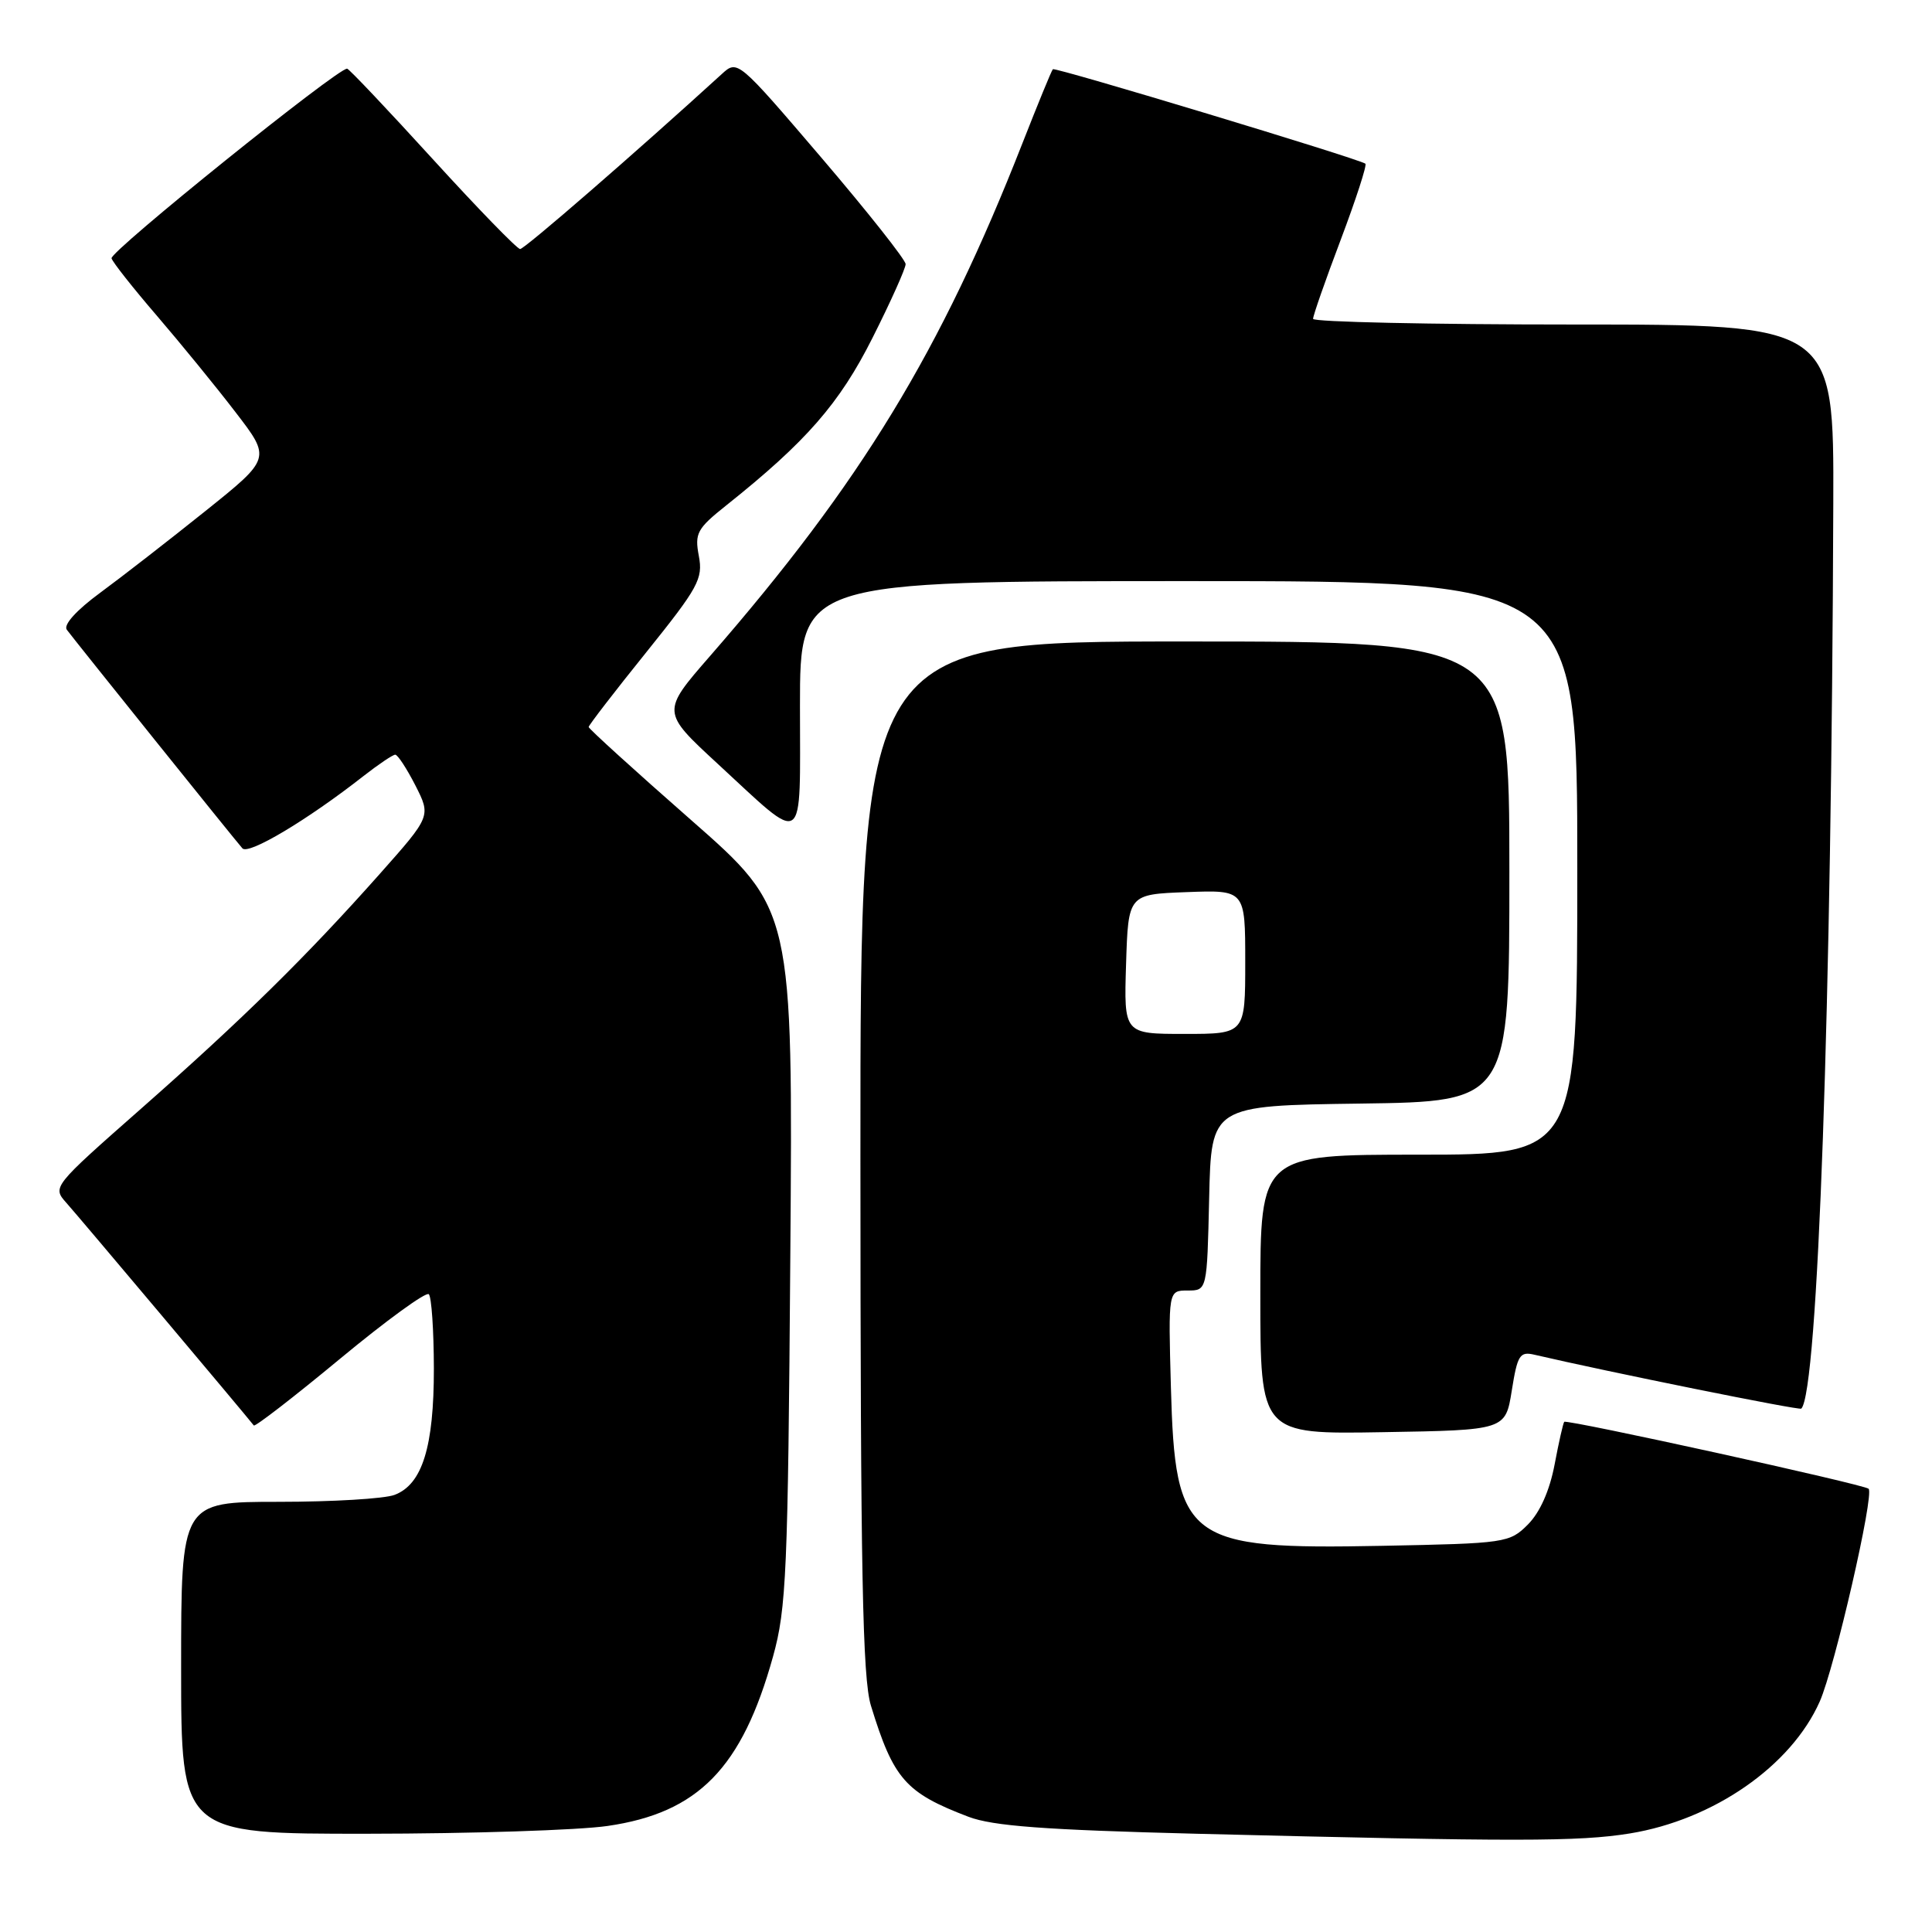 <?xml version="1.0" encoding="UTF-8" standalone="no"?>
<!DOCTYPE svg PUBLIC "-//W3C//DTD SVG 1.1//EN" "http://www.w3.org/Graphics/SVG/1.1/DTD/svg11.dtd" >
<svg xmlns="http://www.w3.org/2000/svg" xmlns:xlink="http://www.w3.org/1999/xlink" version="1.1" viewBox="0 0 256 256">
 <g >
 <path fill="currentColor"
d=" M 215.97 242.94 C 227.07 241.13 237.35 233.99 241.13 225.45 C 243.11 220.96 248.38 198.04 247.60 197.27 C 247.04 196.70 207.63 188.04 207.27 188.40 C 207.13 188.54 206.55 191.09 205.99 194.07 C 205.33 197.53 204.05 200.40 202.46 202.00 C 200.02 204.44 199.54 204.51 183.14 204.83 C 157.20 205.34 155.71 204.22 155.15 183.80 C 154.80 171.00 154.80 171.00 157.37 171.00 C 159.94 171.00 159.94 171.00 160.22 158.75 C 160.50 146.50 160.50 146.50 180.25 146.23 C 200.00 145.96 200.00 145.96 200.00 115.48 C 200.00 85.00 200.00 85.00 157.00 85.00 C 114.00 85.00 114.00 85.00 114.01 153.25 C 114.02 208.43 114.29 222.36 115.40 226.00 C 118.39 235.74 119.98 237.55 128.32 240.73 C 131.56 241.96 138.36 242.47 158.50 242.98 C 201.00 244.04 209.18 244.04 215.97 242.94 Z  M 80.50 241.95 C 92.52 240.21 98.32 234.28 102.43 219.50 C 104.20 213.13 104.41 208.39 104.72 166.50 C 105.07 120.50 105.07 120.50 91.53 108.62 C 84.09 102.09 78.00 96.56 78.00 96.33 C 78.00 96.11 81.42 91.66 85.61 86.46 C 92.54 77.84 93.17 76.70 92.60 73.67 C 92.03 70.66 92.36 70.05 96.24 66.96 C 106.82 58.53 111.24 53.47 115.61 44.77 C 118.03 39.97 120.00 35.57 120.00 35.00 C 120.00 34.43 114.99 28.10 108.87 20.93 C 97.73 7.90 97.73 7.90 95.62 9.83 C 84.29 20.17 69.51 33.00 68.92 33.00 C 68.53 33.00 63.32 27.64 57.35 21.09 C 51.38 14.54 46.27 9.14 46.00 9.10 C 44.89 8.90 14.52 33.34 14.78 34.23 C 14.93 34.75 17.64 38.18 20.79 41.84 C 23.93 45.50 28.63 51.25 31.21 54.62 C 35.92 60.74 35.92 60.74 27.21 67.72 C 22.42 71.56 16.15 76.43 13.28 78.54 C 10.12 80.86 8.38 82.79 8.85 83.44 C 9.96 84.93 31.13 111.30 32.12 112.41 C 32.92 113.32 40.74 108.65 48.14 102.85 C 50.15 101.28 52.05 100.00 52.37 100.00 C 52.70 100.00 53.89 101.83 55.04 104.07 C 57.11 108.15 57.11 108.15 50.31 115.81 C 40.57 126.77 32.17 135.03 18.71 146.89 C 6.94 157.26 6.92 157.28 8.80 159.39 C 10.31 161.07 32.50 187.43 33.63 188.88 C 33.79 189.09 38.93 185.12 45.05 180.05 C 51.17 174.98 56.46 171.13 56.82 171.49 C 57.18 171.85 57.48 176.27 57.49 181.32 C 57.50 191.71 55.96 196.69 52.28 198.08 C 50.95 198.59 44.05 199.00 36.93 199.00 C 24.00 199.00 24.00 199.00 24.00 221.00 C 24.00 243.00 24.00 243.00 48.75 242.98 C 62.36 242.97 76.65 242.51 80.50 241.95 Z  M 200.32 184.25 C 201.07 179.54 201.38 179.05 203.33 179.51 C 213.07 181.78 238.43 186.91 238.68 186.65 C 240.88 184.45 242.70 133.06 242.92 66.75 C 243.00 43.00 243.00 43.00 208.50 43.00 C 189.53 43.00 173.99 42.66 173.99 42.25 C 173.98 41.84 175.63 37.11 177.66 31.75 C 179.68 26.39 181.15 21.86 180.92 21.69 C 180.01 21.02 139.80 8.87 139.51 9.17 C 139.33 9.35 137.52 13.78 135.47 19.00 C 124.66 46.59 114.08 63.96 94.10 86.91 C 87.64 94.32 87.64 94.32 95.07 101.18 C 106.91 112.10 106.00 112.73 106.00 93.54 C 106.00 77.00 106.00 77.00 157.50 77.00 C 209.00 77.00 209.00 77.00 209.00 115.00 C 209.00 153.00 209.00 153.00 188.00 153.00 C 167.00 153.00 167.00 153.00 167.00 171.52 C 167.00 190.05 167.00 190.05 183.24 189.77 C 199.48 189.50 199.48 189.50 200.32 184.25 Z  M 149.21 127.75 C 149.50 118.50 149.50 118.50 157.25 118.21 C 165.00 117.92 165.00 117.92 165.00 127.46 C 165.00 137.00 165.00 137.00 156.96 137.00 C 148.92 137.00 148.92 137.00 149.21 127.75 Z "/>
</g>
</svg>